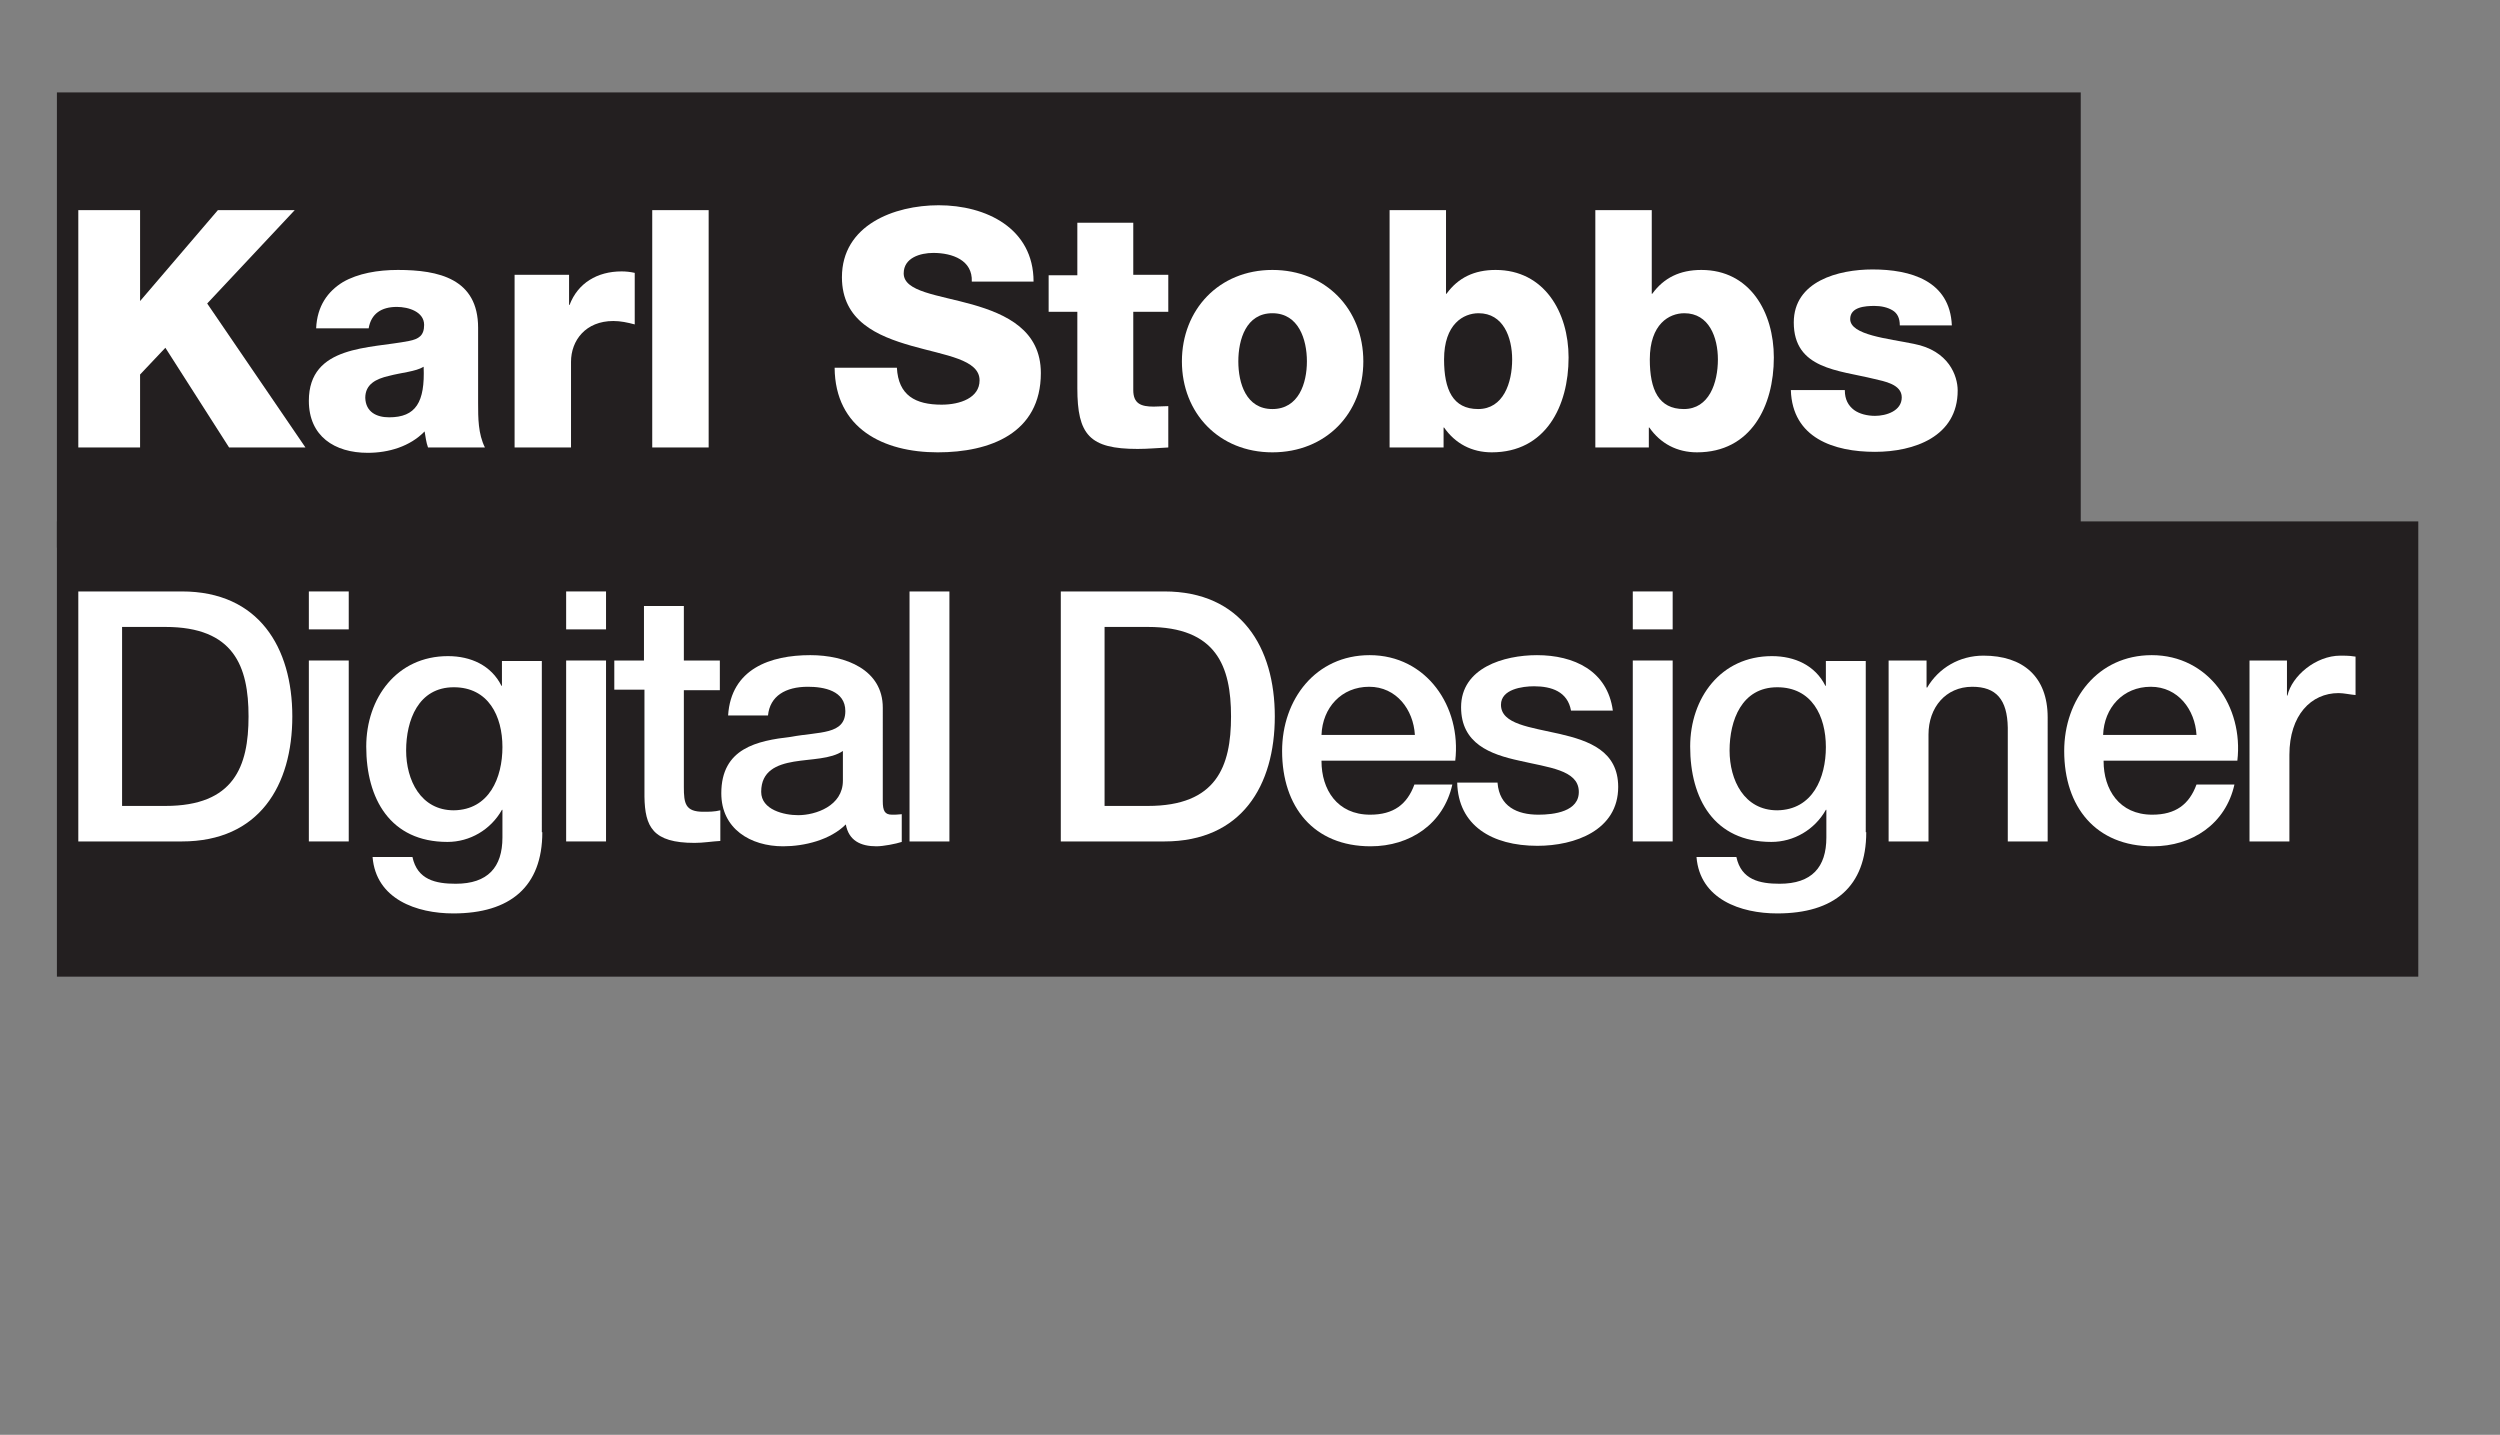 <?xml version="1.0" encoding="utf-8"?>
<!-- Generator: Adobe Illustrator 23.0.6, SVG Export Plug-In . SVG Version: 6.00 Build 0)  -->
<svg version="1.1" id="Layer_1" xmlns="http://www.w3.org/2000/svg" xmlns:xlink="http://www.w3.org/1999/xlink" x="0px" y="0px"
	 viewBox="0 0 514 295" style="enable-background:new 0 0 514 295;" xml:space="preserve">
<rect x="0" y="0" width="514" height="295" fill="#808080" stroke="none"/>
<style type="text/css">
	.st0{fill:#231F20;}
	.st1{fill:#FFFFFF;}
</style>
<g>
	<rect x="11.7" y="19" class="st0" width="416.1" height="93.6"/>
	<rect x="11.7" y="107.2" class="st0" width="485.5" height="93.6"/>
</g>
<path class="st1" d="M16.1,43.2h12.7v18.7l16-18.7h15.8l-18,19.2L62.8,92H47.1L34,71.5L28.8,77v15H16.1V43.2z"/>
<path class="st1" d="M65,67.5c0.2-4.6,2.4-7.6,5.5-9.5c3.1-1.8,7.2-2.5,11.3-2.5c8.4,0,16.5,1.8,16.5,11.9v15.5c0,3,0,6.3,1.4,9.1
	H88c-0.4-1.1-0.5-2.2-0.7-3.3c-3,3.1-7.4,4.4-11.7,4.4c-6.8,0-12.1-3.4-12.1-10.7c0-11.5,12.6-10.7,20.6-12.3c2-0.4,3.1-1.1,3.1-3.3
	c0-2.7-3.2-3.7-5.6-3.7c-3.2,0-5.3,1.4-5.8,4.4C75.8,67.5,65,67.5,65,67.5z M80,85.8c5.5,0,7.4-3.1,7.1-10.4c-1.6,1-4.6,1.2-7.2,1.9
	c-2.6,0.6-4.8,1.7-4.8,4.5C75.2,84.7,77.4,85.8,80,85.8z"/>
<path class="st1" d="M105.7,56.5H117v6.2h0.1c1.7-4.5,5.7-6.9,10.7-6.9c0.9,0,1.8,0.1,2.7,0.3v10.6c-1.5-0.4-2.9-0.7-4.4-0.7
	c-5.7,0-8.7,4-8.7,8.4V92h-11.6V56.5H105.7z"/>
<path class="st1" d="M134.1,43.2h11.6V92h-11.6V43.2z"/>
<path class="st1" d="M184.4,75.6c0.3,5.7,3.8,7.6,9.2,7.6c3.8,0,7.8-1.4,7.8-5c0-4.3-7-5.1-14-7.1S173.1,66,173.1,57
	c0-10.7,10.7-14.8,19.9-14.8c9.7,0,19.5,4.7,19.5,15.7h-12.7c0.2-4.4-4-5.9-7.9-5.9c-2.7,0-6.1,1-6.1,4.2c0,3.8,7,4.4,14.1,6.4
	c7,2,14.1,5.3,14.1,14.1c0,12.4-10.5,16.3-21.2,16.3c-11.2,0-21.1-4.9-21.2-17.4H184.4z"/>
<path class="st1" d="M240.2,64.1H233v16.1c0,2.8,1.6,3.4,4.2,3.4c1,0,2-0.1,3-0.1V92c-2.1,0.1-4.2,0.3-6.3,0.3
	c-9.9,0-12.4-2.9-12.4-12.5V64.1h-5.9v-7.5h5.9V45.8H233v10.7h7.2V64.1z"/>
<path class="st1" d="M261.6,55.5c11,0,18.7,8.1,18.7,18.8S272.6,93,261.6,93S243,84.9,243,74.3S250.6,55.5,261.6,55.5z M261.6,84.1
	c5.4,0,7.1-5.3,7.1-9.8s-1.7-9.9-7.1-9.9s-7,5.4-7,9.9C254.6,78.8,256.2,84.1,261.6,84.1z"/>
<path class="st1" d="M285.7,43.2h11.6v17.2h0.1c2.4-3.3,5.7-4.9,10.1-4.9c10,0,15,8.7,15,18c0,10-4.7,19.5-15.8,19.5
	c-4.1,0-7.5-1.8-9.8-5.1h-0.1V92h-11.1L285.7,43.2L285.7,43.2z M296.9,73.9c0,6.2,1.8,10.2,7,10.2s7-5.4,7-10.2
	c0-4.5-1.8-9.5-6.9-9.5C300.9,64.4,296.9,66.6,296.9,73.9z"/>
<path class="st1" d="M328,43.2h11.6v17.2h0.1c2.4-3.3,5.7-4.9,10.1-4.9c10,0,14.9,8.7,14.9,18c0,10-4.7,19.5-15.8,19.5
	c-4.1,0-7.5-1.8-9.8-5.1H339V92h-11V43.2z M339.2,73.9c0,6.2,1.8,10.2,7,10.2s7-5.4,7-10.2c0-4.5-1.8-9.5-6.9-9.5
	C343.2,64.4,339.2,66.6,339.2,73.9z"/>
<path class="st1" d="M379.3,80.3c0,1.8,0.7,3.1,1.9,4c1.1,0.8,2.7,1.2,4.3,1.2c2.3,0,5.5-1,5.5-3.8c0-2.7-3.6-3.3-5.7-3.8
	c-7.3-1.8-16.5-2-16.5-11.6c0-8.5,9.2-10.9,16.2-10.9c7.8,0,15.9,2.3,16.3,11.5h-10.7c0-1.5-0.5-2.5-1.5-3.1s-2.3-0.9-3.7-0.9
	c-1.9,0-5,0.2-5,2.7c0,3.3,7.8,4,13.1,5.1c7.2,1.4,9,6.6,9,9.6c0,9.5-9,12.6-17,12.6c-8.4,0-17-2.8-17.3-12.7h11.1V80.3z"/>
<g>
	<path class="st1" d="M16.1,121.6h21.3c15.8,0,22.7,11.5,22.7,25.7c0,14.2-6.8,25.7-22.7,25.7H16.1V121.6z M25.1,165.7H34
		c14.1,0,17.1-8.1,17.1-18.4s-3-18.4-17.1-18.4h-8.9V165.7z"/>
	<path class="st1" d="M63.5,121.6h8.2v7.8h-8.2V121.6z M63.5,135.8h8.2V173h-8.2V135.8z"/>
	<path class="st1" d="M111.5,171.1c0,11.2-6.6,16.7-18.3,16.7c-7.5,0-15.9-2.9-16.6-11.6h8.2c1,4.7,4.8,5.5,8.9,5.5
		c6.6,0,9.6-3.4,9.6-9.5v-5.7h-0.1c-2.3,4.1-6.6,6.6-11.2,6.6c-11.8,0-16.7-8.9-16.7-19.6c0-10,6.3-18.6,16.8-18.6
		c4.7,0,8.9,1.9,11,6.1h0.1v-5.1h8.2V171.1z M103.3,153.6c0-6.4-2.9-12.3-10-12.3c-7.3,0-9.8,6.8-9.8,13c0,6.1,3,12.3,9.8,12.3
		C100.6,166.5,103.3,159.9,103.3,153.6z"/>
	<path class="st1" d="M116.4,121.6h8.2v7.8h-8.2V121.6z M116.4,135.8h8.2V173h-8.2V135.8z"/>
	<path class="st1" d="M126.2,135.8h6.2v-11.2h8.2v11.2h7.4v6.1h-7.4v19.9c0,3.4,0.3,5.1,4,5.1c1.2,0,2.3,0,3.5-0.3v6.3
		c-1.8,0.1-3.5,0.4-5.3,0.4c-8.6,0-10.2-3.3-10.3-9.5v-22h-6.2V135.8z"/>
	<path class="st1" d="M181.5,164.7c0,2,0.4,2.8,1.9,2.8c0.5,0,1.2,0,2-0.1v5.7c-1.2,0.4-3.8,0.9-5.2,0.9c-3.3,0-5.7-1.2-6.3-4.5
		c-3.2,3.2-8.5,4.5-12.9,4.5c-6.7,0-12.7-3.6-12.7-10.9c0-9.3,7.4-10.8,14.3-11.6c5.9-1.1,11.2-0.4,11.2-5.3c0-4.2-4.4-5-7.7-5
		c-4.6,0-7.8,1.9-8.2,5.9h-8.2c0.6-9.6,8.7-12.4,16.9-12.4c7.3,0,14.9,3,14.9,10.8V164.7z M173.3,154.4c-2.5,1.7-6.5,1.6-10.1,2.2
		c-3.5,0.6-6.7,1.9-6.7,6.2c0,3.7,4.7,4.8,7.6,4.8c3.6,0,9.2-1.9,9.2-7.1V154.4z"/>
	<path class="st1" d="M187,121.6h8.2V173H187V121.6z"/>
	<path class="st1" d="M218.1,121.6h21.3c15.8,0,22.7,11.5,22.7,25.7c0,14.2-6.8,25.7-22.7,25.7h-21.3V121.6z M227.1,165.7h8.9
		c14.1,0,17.1-8.1,17.1-18.4s-3-18.4-17.1-18.4h-8.9V165.7z"/>
	<path class="st1" d="M271.7,156.5c0,5.8,3.2,11,10,11c4.8,0,7.6-2.1,9.1-6.2h7.8c-1.8,8.1-8.7,12.7-16.8,12.7
		c-11.7,0-18.2-8.1-18.2-19.6c0-10.6,6.9-19.7,18-19.7c11.7,0,18.9,10.6,17.6,21.7H271.7z M290.9,151.1c-0.3-5.2-3.8-9.9-9.4-9.9
		c-5.7,0-9.6,4.3-9.8,9.9H290.9z"/>
	<path class="st1" d="M307.9,161c0.4,4.8,4,6.5,8.4,6.5c3.1,0,8.5-0.6,8.3-4.9c-0.2-4.3-6.2-4.8-12.2-6.2c-6-1.3-12-3.5-12-11
		c0-8.1,8.8-10.7,15.6-10.7c7.6,0,14.5,3.2,15.6,11.4H323c-0.7-3.9-4-5-7.6-5c-2.4,0-6.8,0.6-6.8,3.8c0,4,6,4.6,12.1,6
		c6,1.4,12,3.5,12,10.9c0,8.9-8.9,12.1-16.6,12.1c-9.4,0-16.3-4.2-16.5-13H307.9z"/>
	<path class="st1" d="M335.7,121.6h8.2v7.8h-8.2V121.6z M335.7,135.8h8.2V173h-8.2V135.8z"/>
	<path class="st1" d="M383.7,171.1c0,11.2-6.6,16.7-18.3,16.7c-7.5,0-15.9-2.9-16.6-11.6h8.2c1,4.7,4.8,5.5,8.9,5.5
		c6.6,0,9.6-3.4,9.6-9.5v-5.7h-0.1c-2.3,4.1-6.6,6.6-11.2,6.6c-11.8,0-16.7-8.9-16.7-19.6c0-10,6.3-18.6,16.8-18.6
		c4.7,0,8.9,1.9,11,6.1h0.1v-5.1h8.2V171.1z M375.4,153.6c0-6.4-2.9-12.3-10-12.3c-7.3,0-9.8,6.8-9.8,13c0,6.1,3,12.3,9.8,12.3
		C372.7,166.5,375.4,159.9,375.4,153.6z"/>
	<path class="st1" d="M388.3,135.8h7.8v5.5l0.1,0.1c2.4-4.1,6.7-6.6,11.6-6.6c8.1,0,13.2,4.3,13.2,12.7V173h-8.2v-23.4
		c-0.1-5.8-2.4-8.4-7.3-8.4c-5.5,0-9,4.3-9,9.8v22h-8.2V135.8z"/>
	<path class="st1" d="M432.5,156.5c0,5.8,3.2,11,10,11c4.8,0,7.6-2.1,9.1-6.2h7.8c-1.8,8.1-8.7,12.7-16.8,12.7
		c-11.7,0-18.2-8.1-18.2-19.6c0-10.6,6.9-19.7,18-19.7c11.7,0,18.9,10.6,17.6,21.7H432.5z M451.6,151.1c-0.3-5.2-3.8-9.9-9.4-9.9
		c-5.7,0-9.6,4.3-9.8,9.9H451.6z"/>
	<path class="st1" d="M462.5,135.8h7.7v7.2h0.1c0.9-4,5.8-8.2,10.9-8.2c1.9,0,2.4,0.1,3.1,0.2v7.9c-1.2-0.1-2.4-0.4-3.5-0.4
		c-5.6,0-10.1,4.5-10.1,12.7V173h-8.2V135.8z"/>
</g>
</svg>
